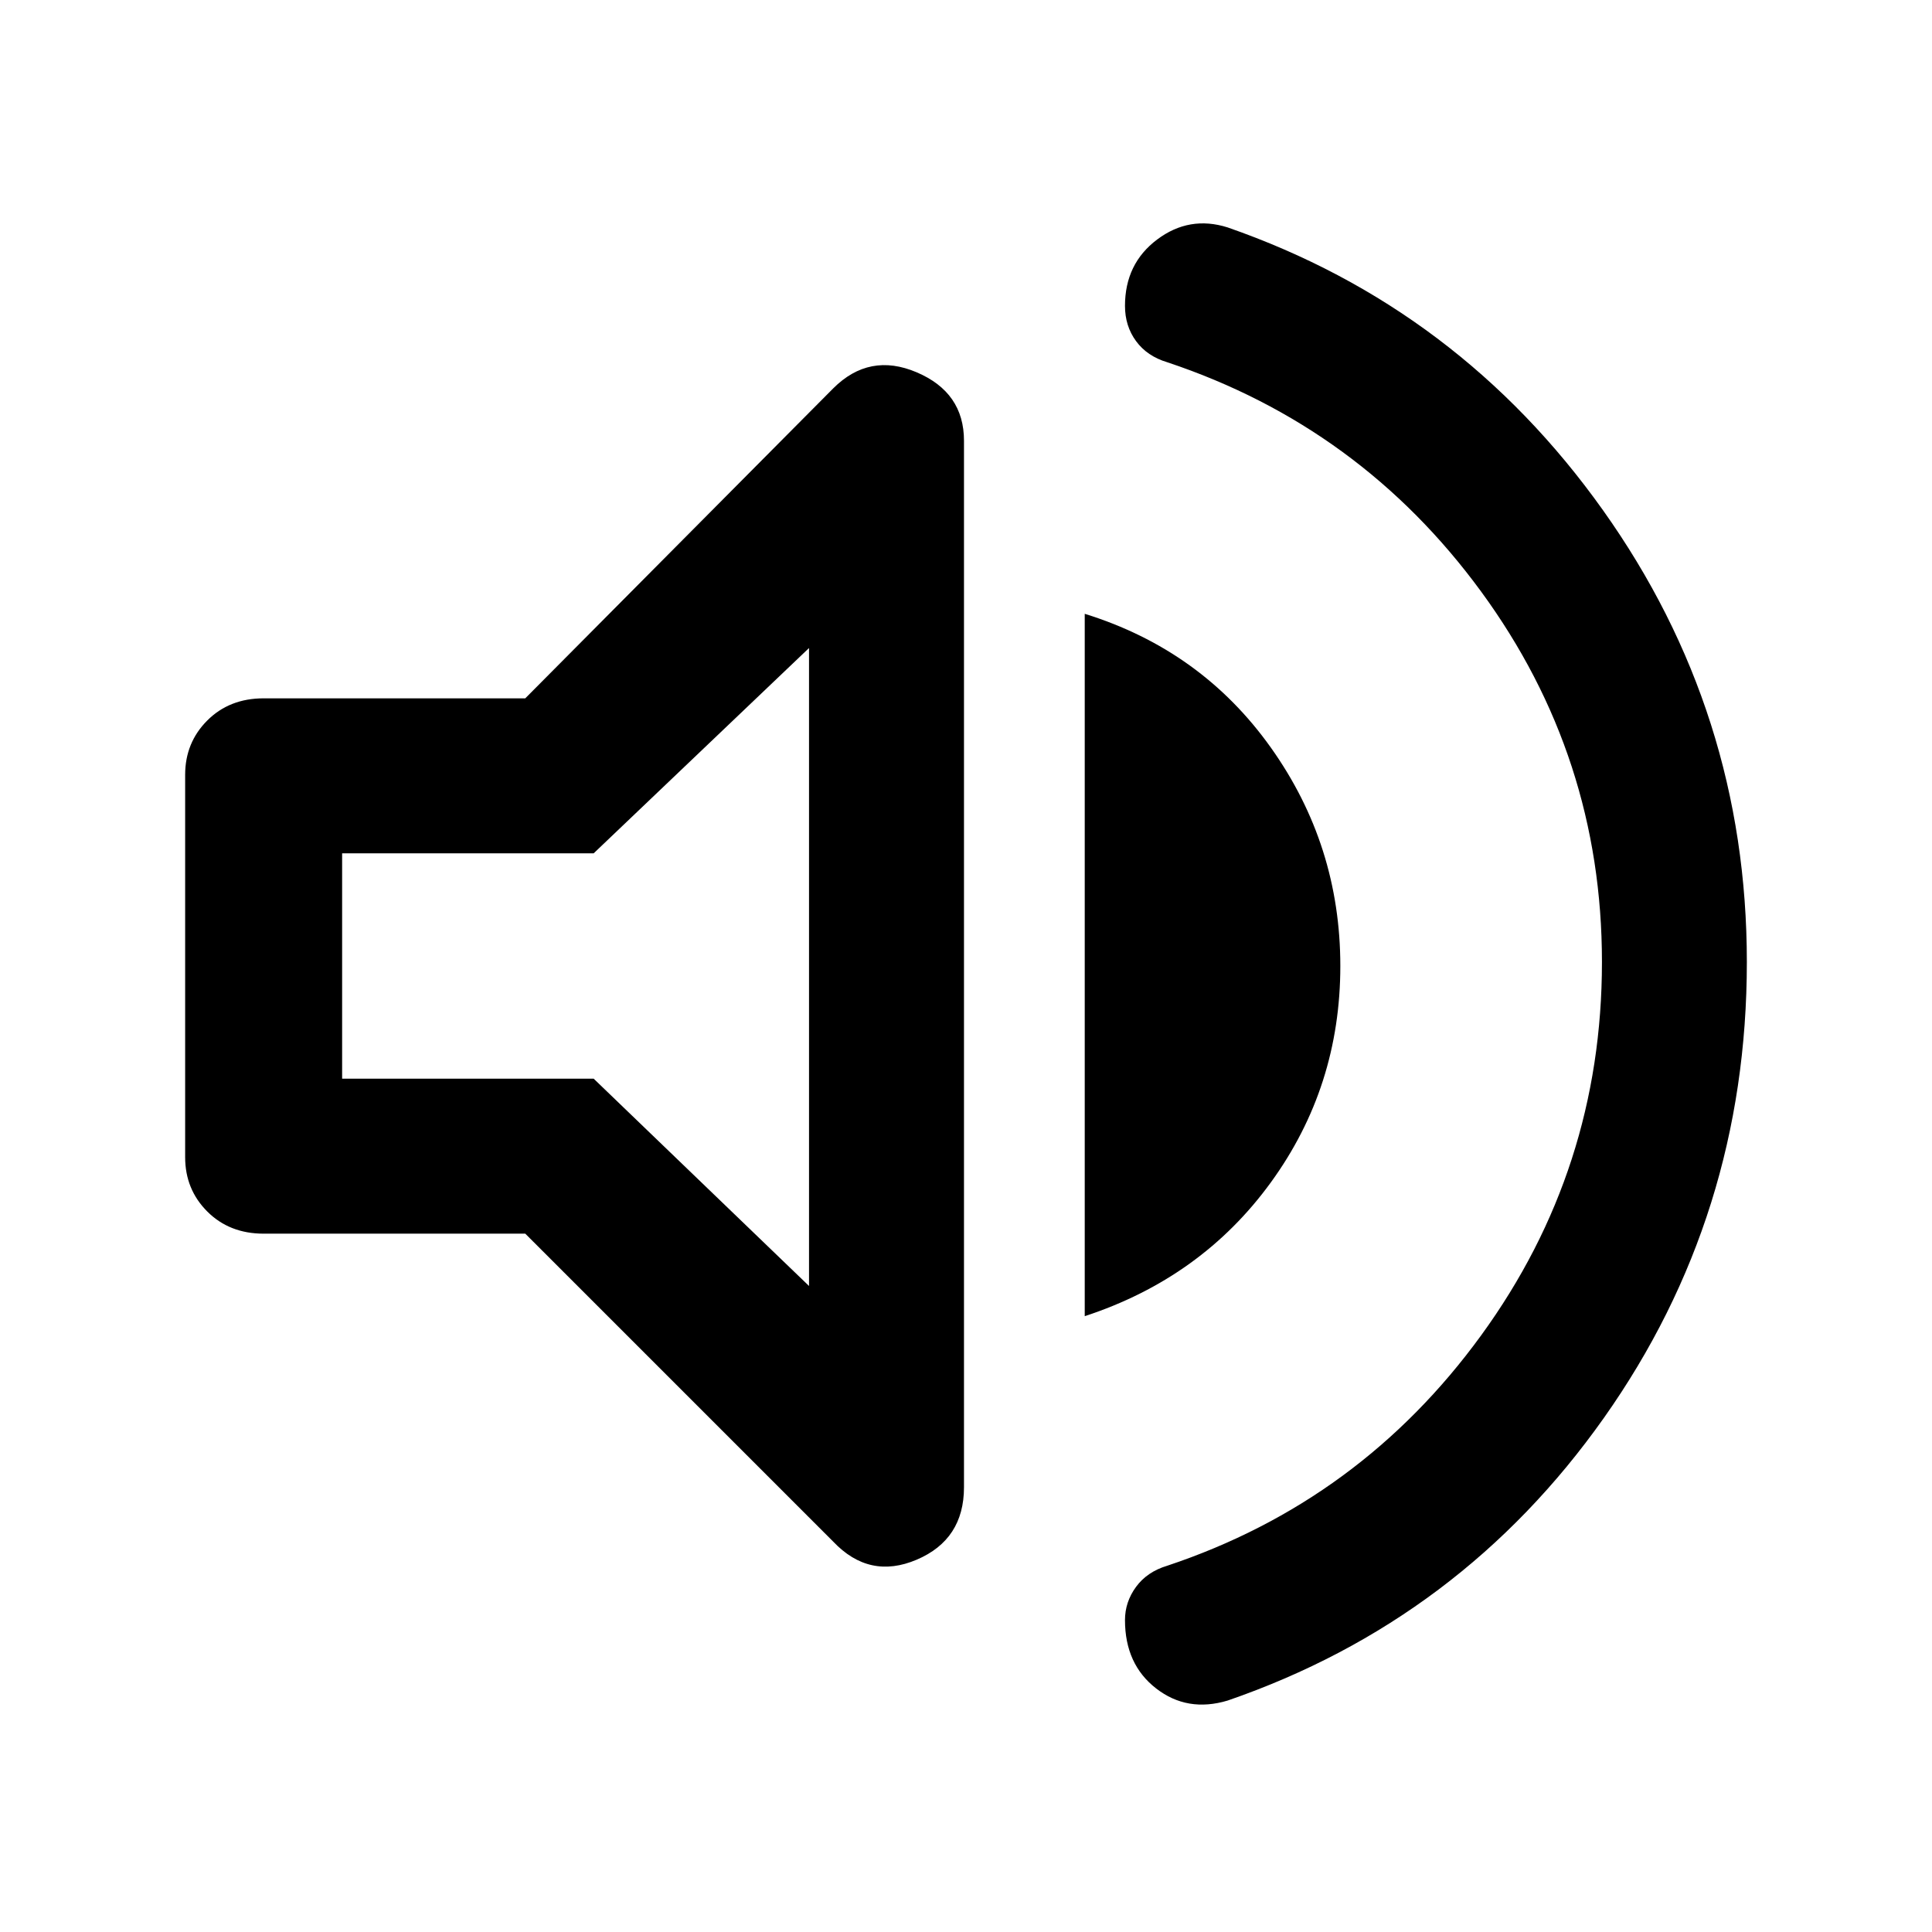 <svg xmlns="http://www.w3.org/2000/svg" height="48" width="48"><path d="M30.5 42.25Q29.5 42.55 28.725 41.95Q27.95 41.35 27.95 40.25Q27.95 39.8 28.225 39.425Q28.5 39.05 29 38.9Q33.8 37.3 36.8 33.175Q39.8 29.05 39.8 23.9Q39.8 18.8 36.8 14.7Q33.8 10.6 29 9Q28.5 8.85 28.225 8.475Q27.95 8.1 27.95 7.6Q27.95 6.55 28.75 5.95Q29.55 5.35 30.5 5.65Q36.25 7.65 39.825 12.675Q43.4 17.7 43.4 23.9Q43.4 30.2 39.85 35.225Q36.3 40.25 30.5 42.25ZM6.55 30.65Q5.7 30.65 5.15 30.1Q4.6 29.55 4.6 28.75V19.25Q4.6 18.45 5.15 17.9Q5.7 17.35 6.55 17.35H13.05L20.7 9.65Q21.6 8.75 22.775 9.25Q23.95 9.75 23.95 10.95V36.95Q23.95 38.25 22.775 38.75Q21.6 39.25 20.7 38.3L13.05 30.65ZM26.95 32.7V15.25Q29.85 16.15 31.575 18.575Q33.3 21 33.3 24Q33.3 27 31.575 29.375Q29.85 31.75 26.95 32.7ZM20.1 16.1 14.75 21.2H8.5V26.8H14.75L20.1 31.95ZM15.6 24Z"/></svg>